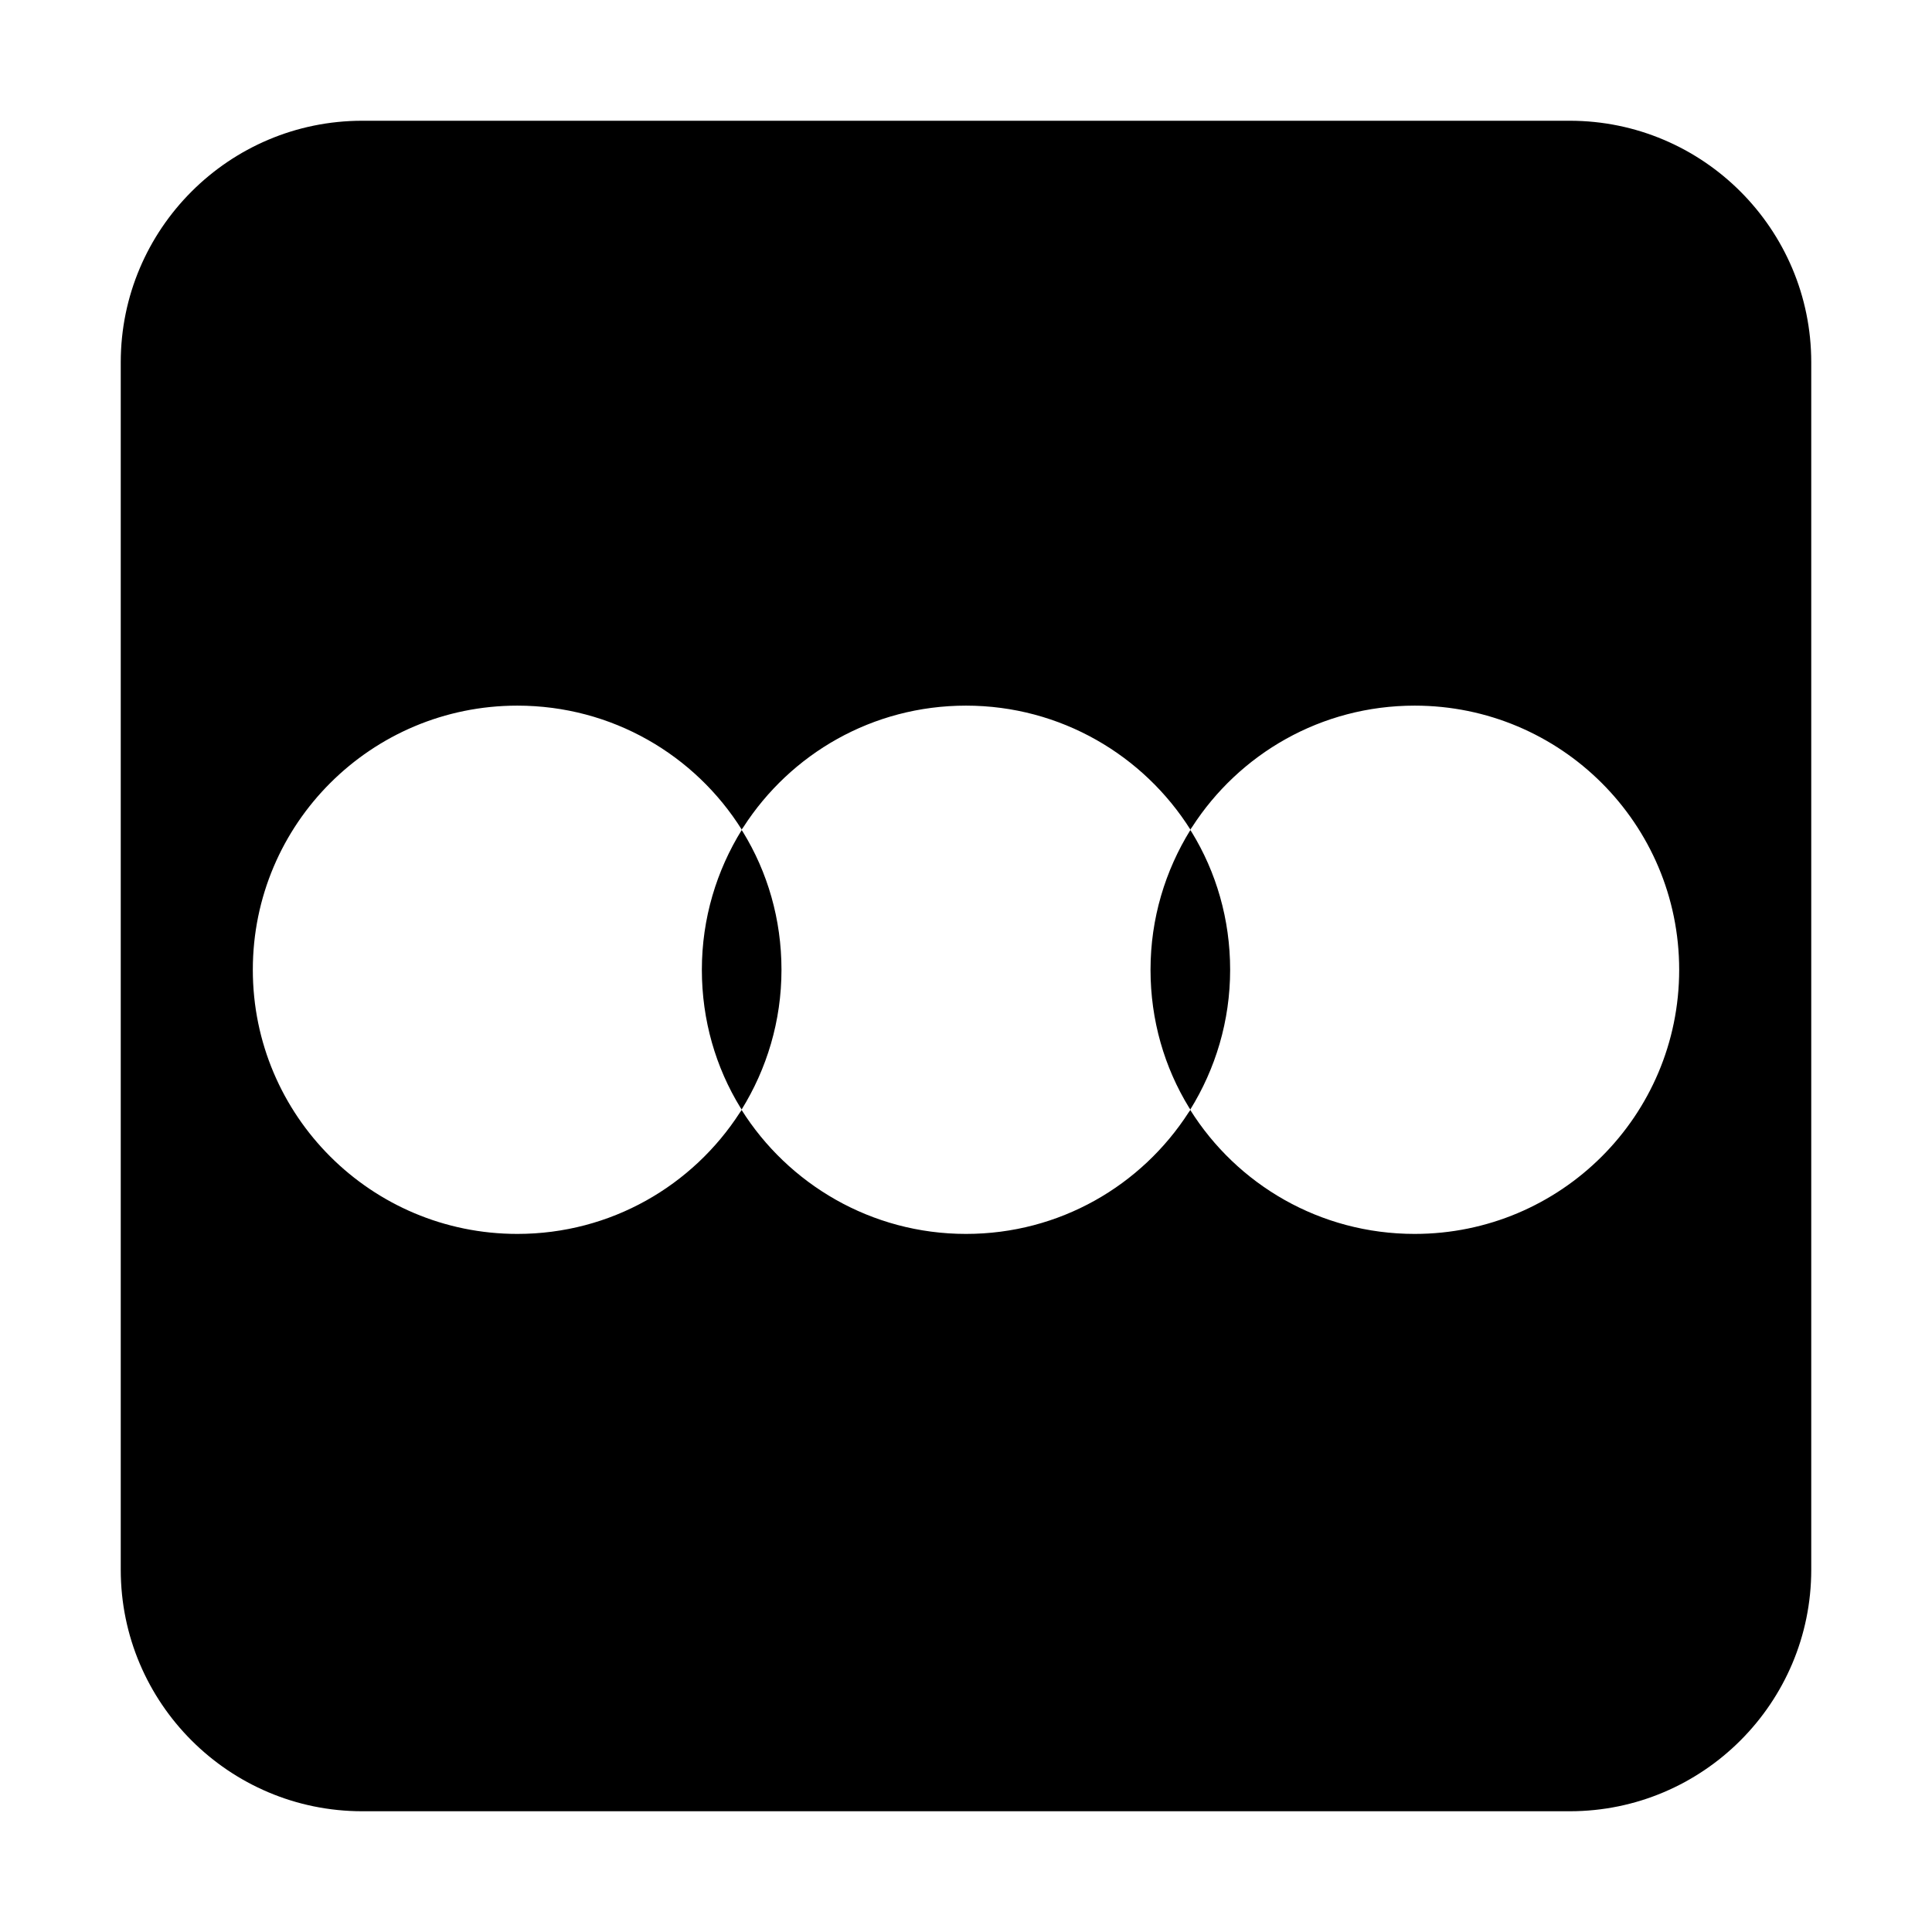 <svg xmlns="http://www.w3.org/2000/svg" viewBox="0 0 448 512" width="20" height="20"><path d="M384 32c35.3 0 64 28.7 64 64v320c0 35.3-28.7 64-64 64H64c-35.3 0-64-28.7-64-64V96c0-35.3 28.7-64 64-64h320zM105.1 187C66.4 187 35 218.3 35 257s31.4 70 70.1 70c24.8 0 46.5-12.8 59-32.2l.5-.7-.4-.6c-6.5-10.6-10.2-23.1-10.2-36.5 0-13.6 3.9-26.3 10.6-37.1-12.4-19.8-34.4-32.9-59.5-32.9zm118.9 0c-24.8 0-46.5 12.8-59 32.2l-.5.7.4.6c6.5 10.6 10.2 23.1 10.2 36.5 0 13.6-3.9 26.3-10.6 37.1 12.4 19.7 34.4 32.9 59.5 32.9 24.8 0 46.5-12.8 59-32.2l.5-.7-.4-.6c-6.5-10.6-10.2-23.1-10.2-36.5 0-13.6 3.9-26.3 10.6-37.1-12.4-19.7-34.4-32.9-59.5-32.9zm118.9 0c-24.8 0-46.5 12.8-59 32.2l-.5.7.4.6c6.5 10.6 10.2 23.1 10.2 36.5 0 13.6-3.9 26.3-10.6 37.1 12.4 19.8 34.4 32.9 59.5 32.9 38.7 0 70.1-31.3 70.1-70s-31.4-70-70.1-70z"/></svg>